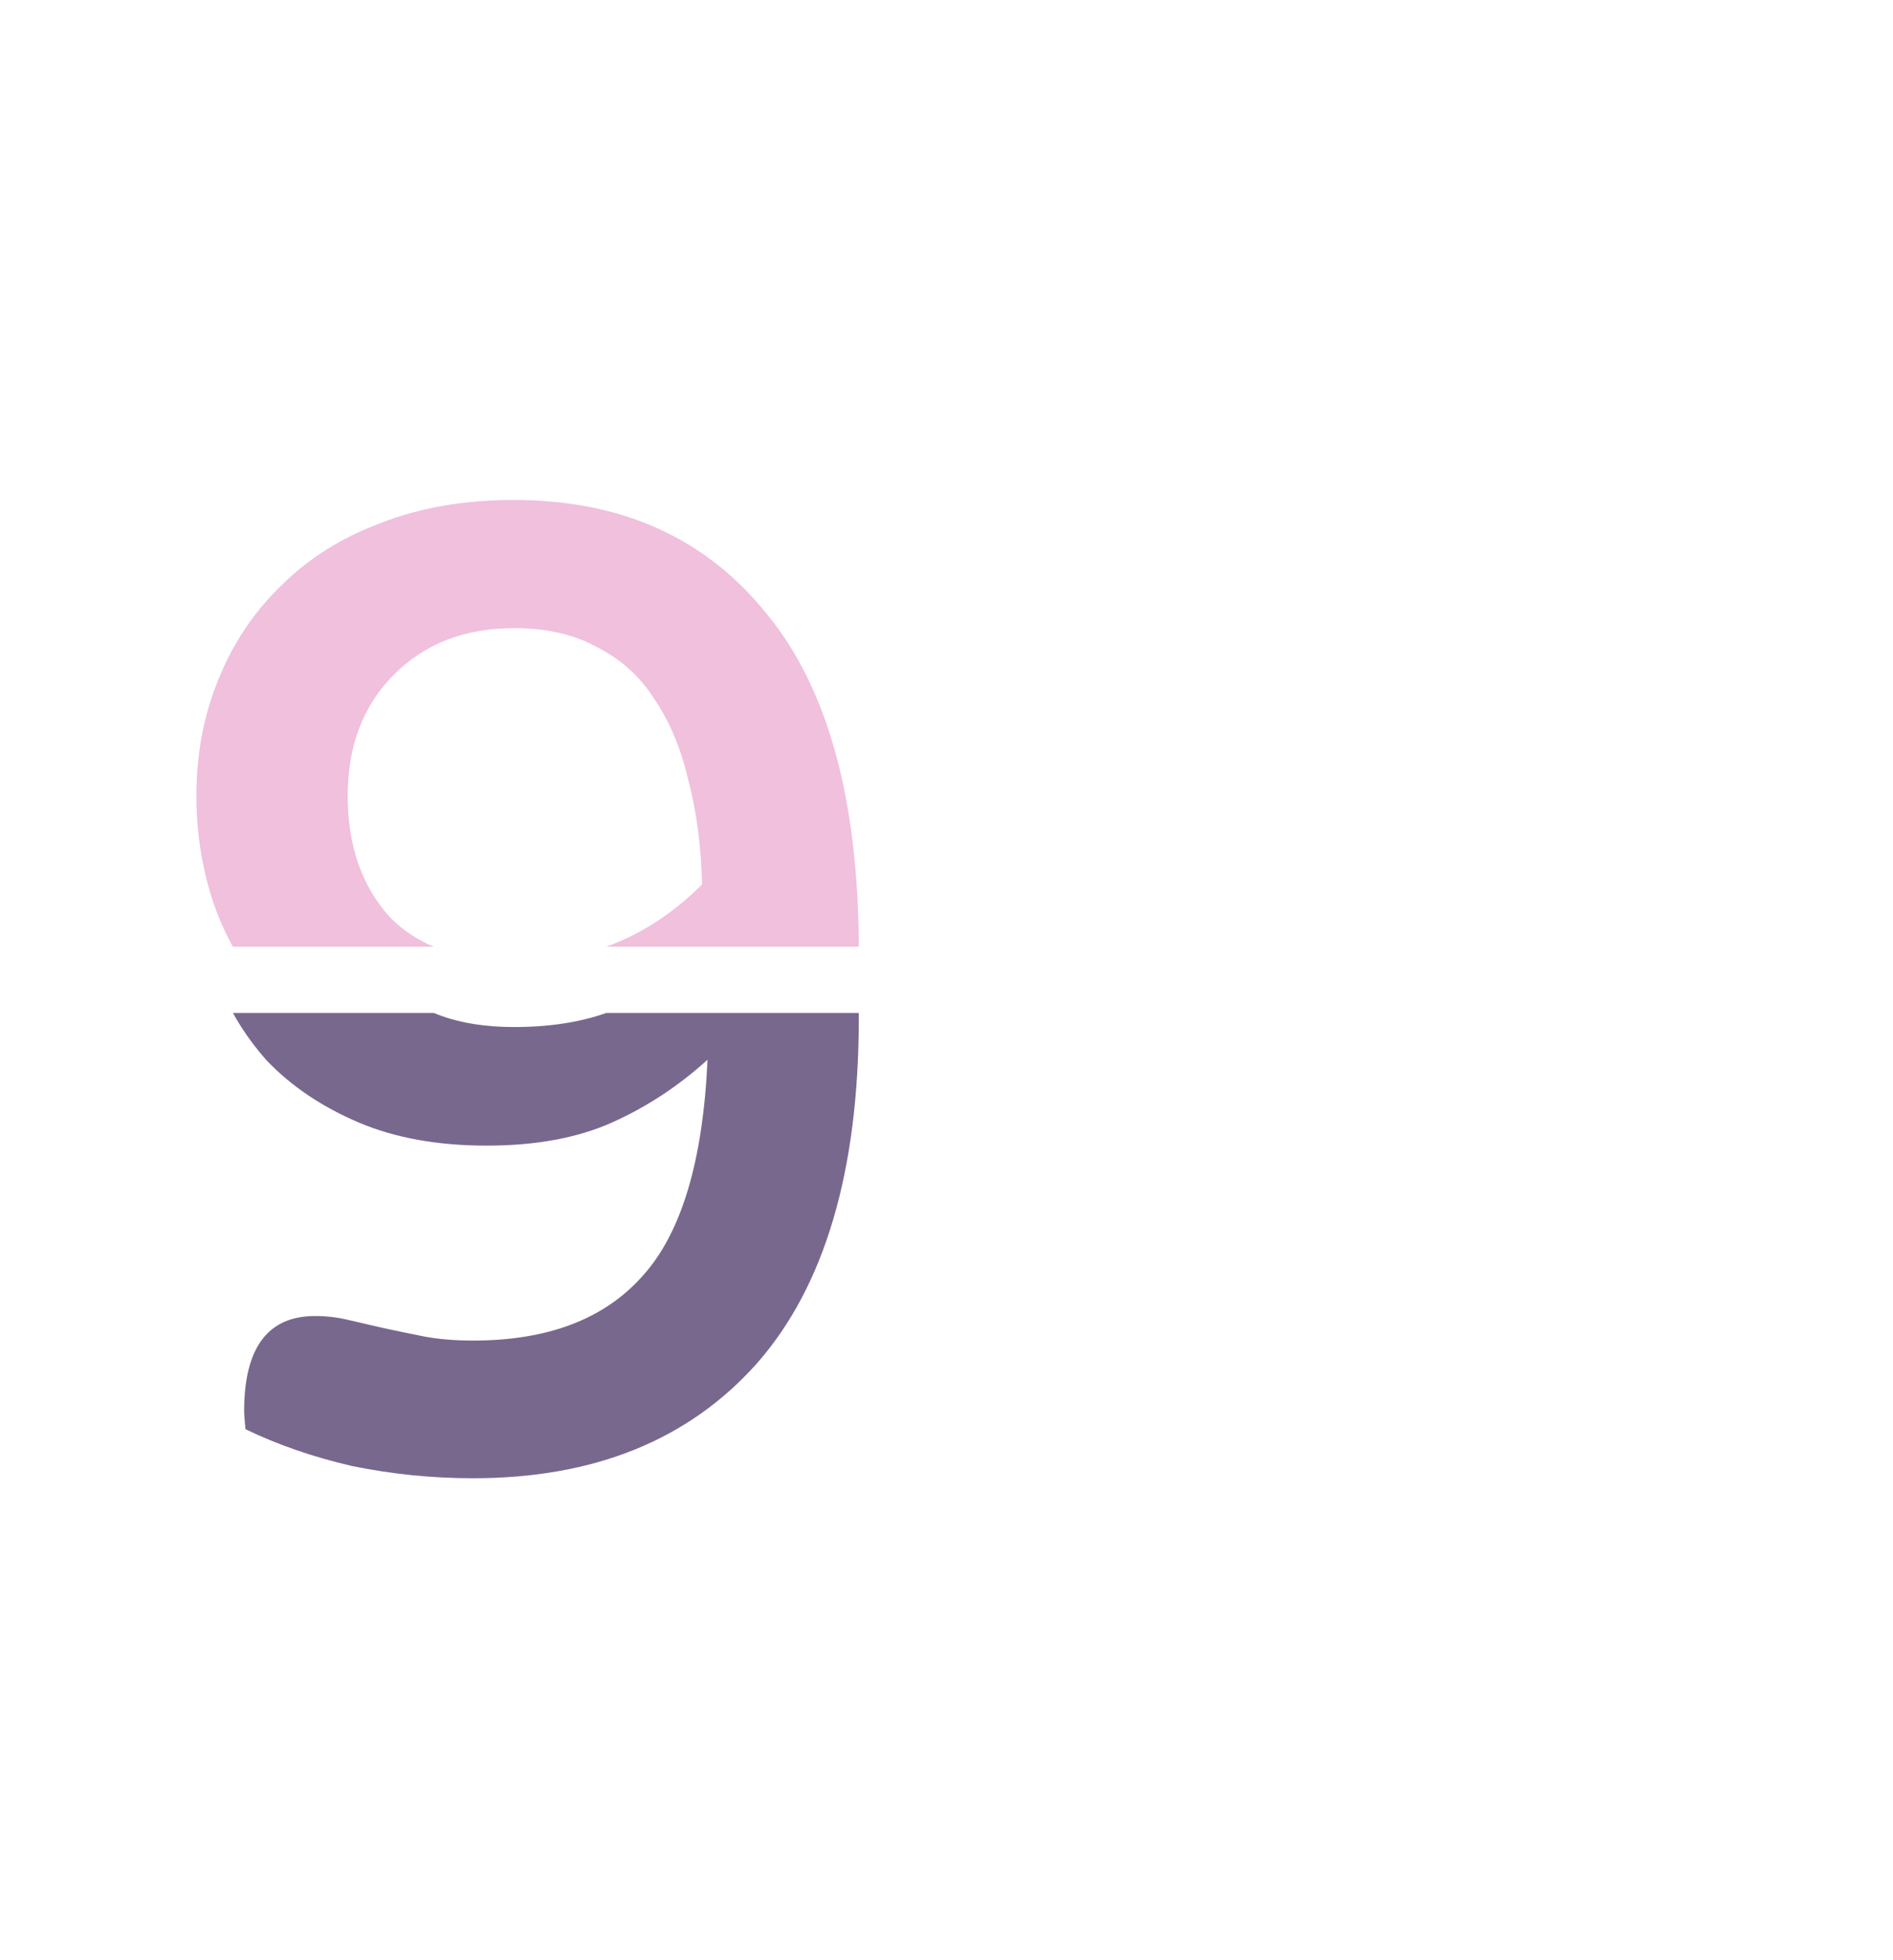 <svg width="200" height="207" viewBox="0 0 200 207" fill="none" xmlns="http://www.w3.org/2000/svg">
<g clip-path="url(#clip0_3847_212406)">
<path opacity="0.4" d="M49.984 149.152C45.664 149.152 41.392 148.72 37.168 147.856C33.04 146.896 29.296 145.6 25.936 143.968C25.84 143.008 25.792 142.384 25.792 142.096C25.792 135.376 28.288 132.016 33.28 132.016C34.528 132.016 35.728 132.16 36.88 132.448C38.128 132.736 39.376 133.024 40.624 133.312C41.968 133.6 43.36 133.888 44.8 134.176C46.336 134.464 48.064 134.608 49.984 134.608C57.856 134.608 63.808 132.352 67.84 127.84C71.968 123.328 74.272 115.696 74.752 104.944C71.68 107.728 68.32 109.936 64.672 111.568C61.024 113.2 56.608 114.016 51.424 114.016C46.24 114.016 41.728 113.2 37.888 111.568C34.048 109.936 30.832 107.776 28.24 105.088C25.744 102.304 23.872 99.136 22.624 95.584C21.376 91.936 20.752 88.096 20.752 84.064C20.752 79.648 21.52 75.568 23.056 71.824C24.592 67.984 26.8 64.672 29.68 61.888C32.56 59.008 36.064 56.8 40.192 55.264C44.32 53.632 49.024 52.816 54.304 52.816C65.632 52.816 74.512 56.8 80.944 64.768C87.472 72.64 90.736 84.544 90.736 100.48C90.736 116.704 87.136 128.896 79.936 137.056C72.736 145.12 62.752 149.152 49.984 149.152ZM54.304 101.488C58.624 101.488 62.32 100.816 65.392 99.472C68.56 98.128 71.488 96.112 74.176 93.424C74.08 89.392 73.6 85.744 72.736 82.48C71.968 79.12 70.768 76.24 69.136 73.84C67.6 71.44 65.584 69.616 63.088 68.368C60.688 67.024 57.76 66.352 54.304 66.352C49.12 66.352 44.896 67.984 41.632 71.248C38.368 74.512 36.736 78.784 36.736 84.064C36.736 89.248 38.176 93.472 41.056 96.736C44.032 99.904 48.448 101.488 54.304 101.488Z" fill="#DB62AB"

/>
</g>
<g clip-path="url(#clip1_3847_212406)">
<path opacity="0.8" d="M49.984 156.152C45.664 156.152 41.392 155.72 37.168 154.856C33.04 153.896 29.296 152.6 25.936 150.968C25.84 150.008 25.792 149.384 25.792 149.096C25.792 142.376 28.288 139.016 33.28 139.016C34.528 139.016 35.728 139.16 36.88 139.448C38.128 139.736 39.376 140.024 40.624 140.312C41.968 140.6 43.36 140.888 44.8 141.176C46.336 141.464 48.064 141.608 49.984 141.608C57.856 141.608 63.808 139.352 67.84 134.84C71.968 130.328 74.272 122.696 74.752 111.944C71.68 114.728 68.32 116.936 64.672 118.568C61.024 120.2 56.608 121.016 51.424 121.016C46.24 121.016 41.728 120.2 37.888 118.568C34.048 116.936 30.832 114.776 28.24 112.088C25.744 109.304 23.872 106.136 22.624 102.584C21.376 98.936 20.752 95.096 20.752 91.064C20.752 86.648 21.52 82.568 23.056 78.824C24.592 74.984 26.8 71.672 29.68 68.888C32.56 66.008 36.064 63.8 40.192 62.264C44.32 60.632 49.024 59.816 54.304 59.816C65.632 59.816 74.512 63.8 80.944 71.768C87.472 79.64 90.736 91.544 90.736 107.48C90.736 123.704 87.136 135.896 79.936 144.056C72.736 152.12 62.752 156.152 49.984 156.152ZM54.304 108.488C58.624 108.488 62.32 107.816 65.392 106.472C68.56 105.128 71.488 103.112 74.176 100.424C74.08 96.392 73.6 92.744 72.736 89.48C71.968 86.12 70.768 83.24 69.136 80.84C67.6 78.44 65.584 76.616 63.088 75.368C60.688 74.024 57.76 73.352 54.304 73.352C49.12 73.352 44.896 74.984 41.632 78.248C38.368 81.512 36.736 85.784 36.736 91.064C36.736 96.248 38.176 100.472 41.056 103.736C44.032 106.904 48.448 108.488 54.304 108.488Z" fill="#564372"/>
</g>
<defs>
<clipPath id="clip0_3847_212406">
<rect width="200" height="100" fill="white"/>
</clipPath>
<clipPath id="clip1_3847_212406">
<rect width="200" height="100" fill="white" transform="translate(0 107)"/>
</clipPath>
</defs>
</svg>
